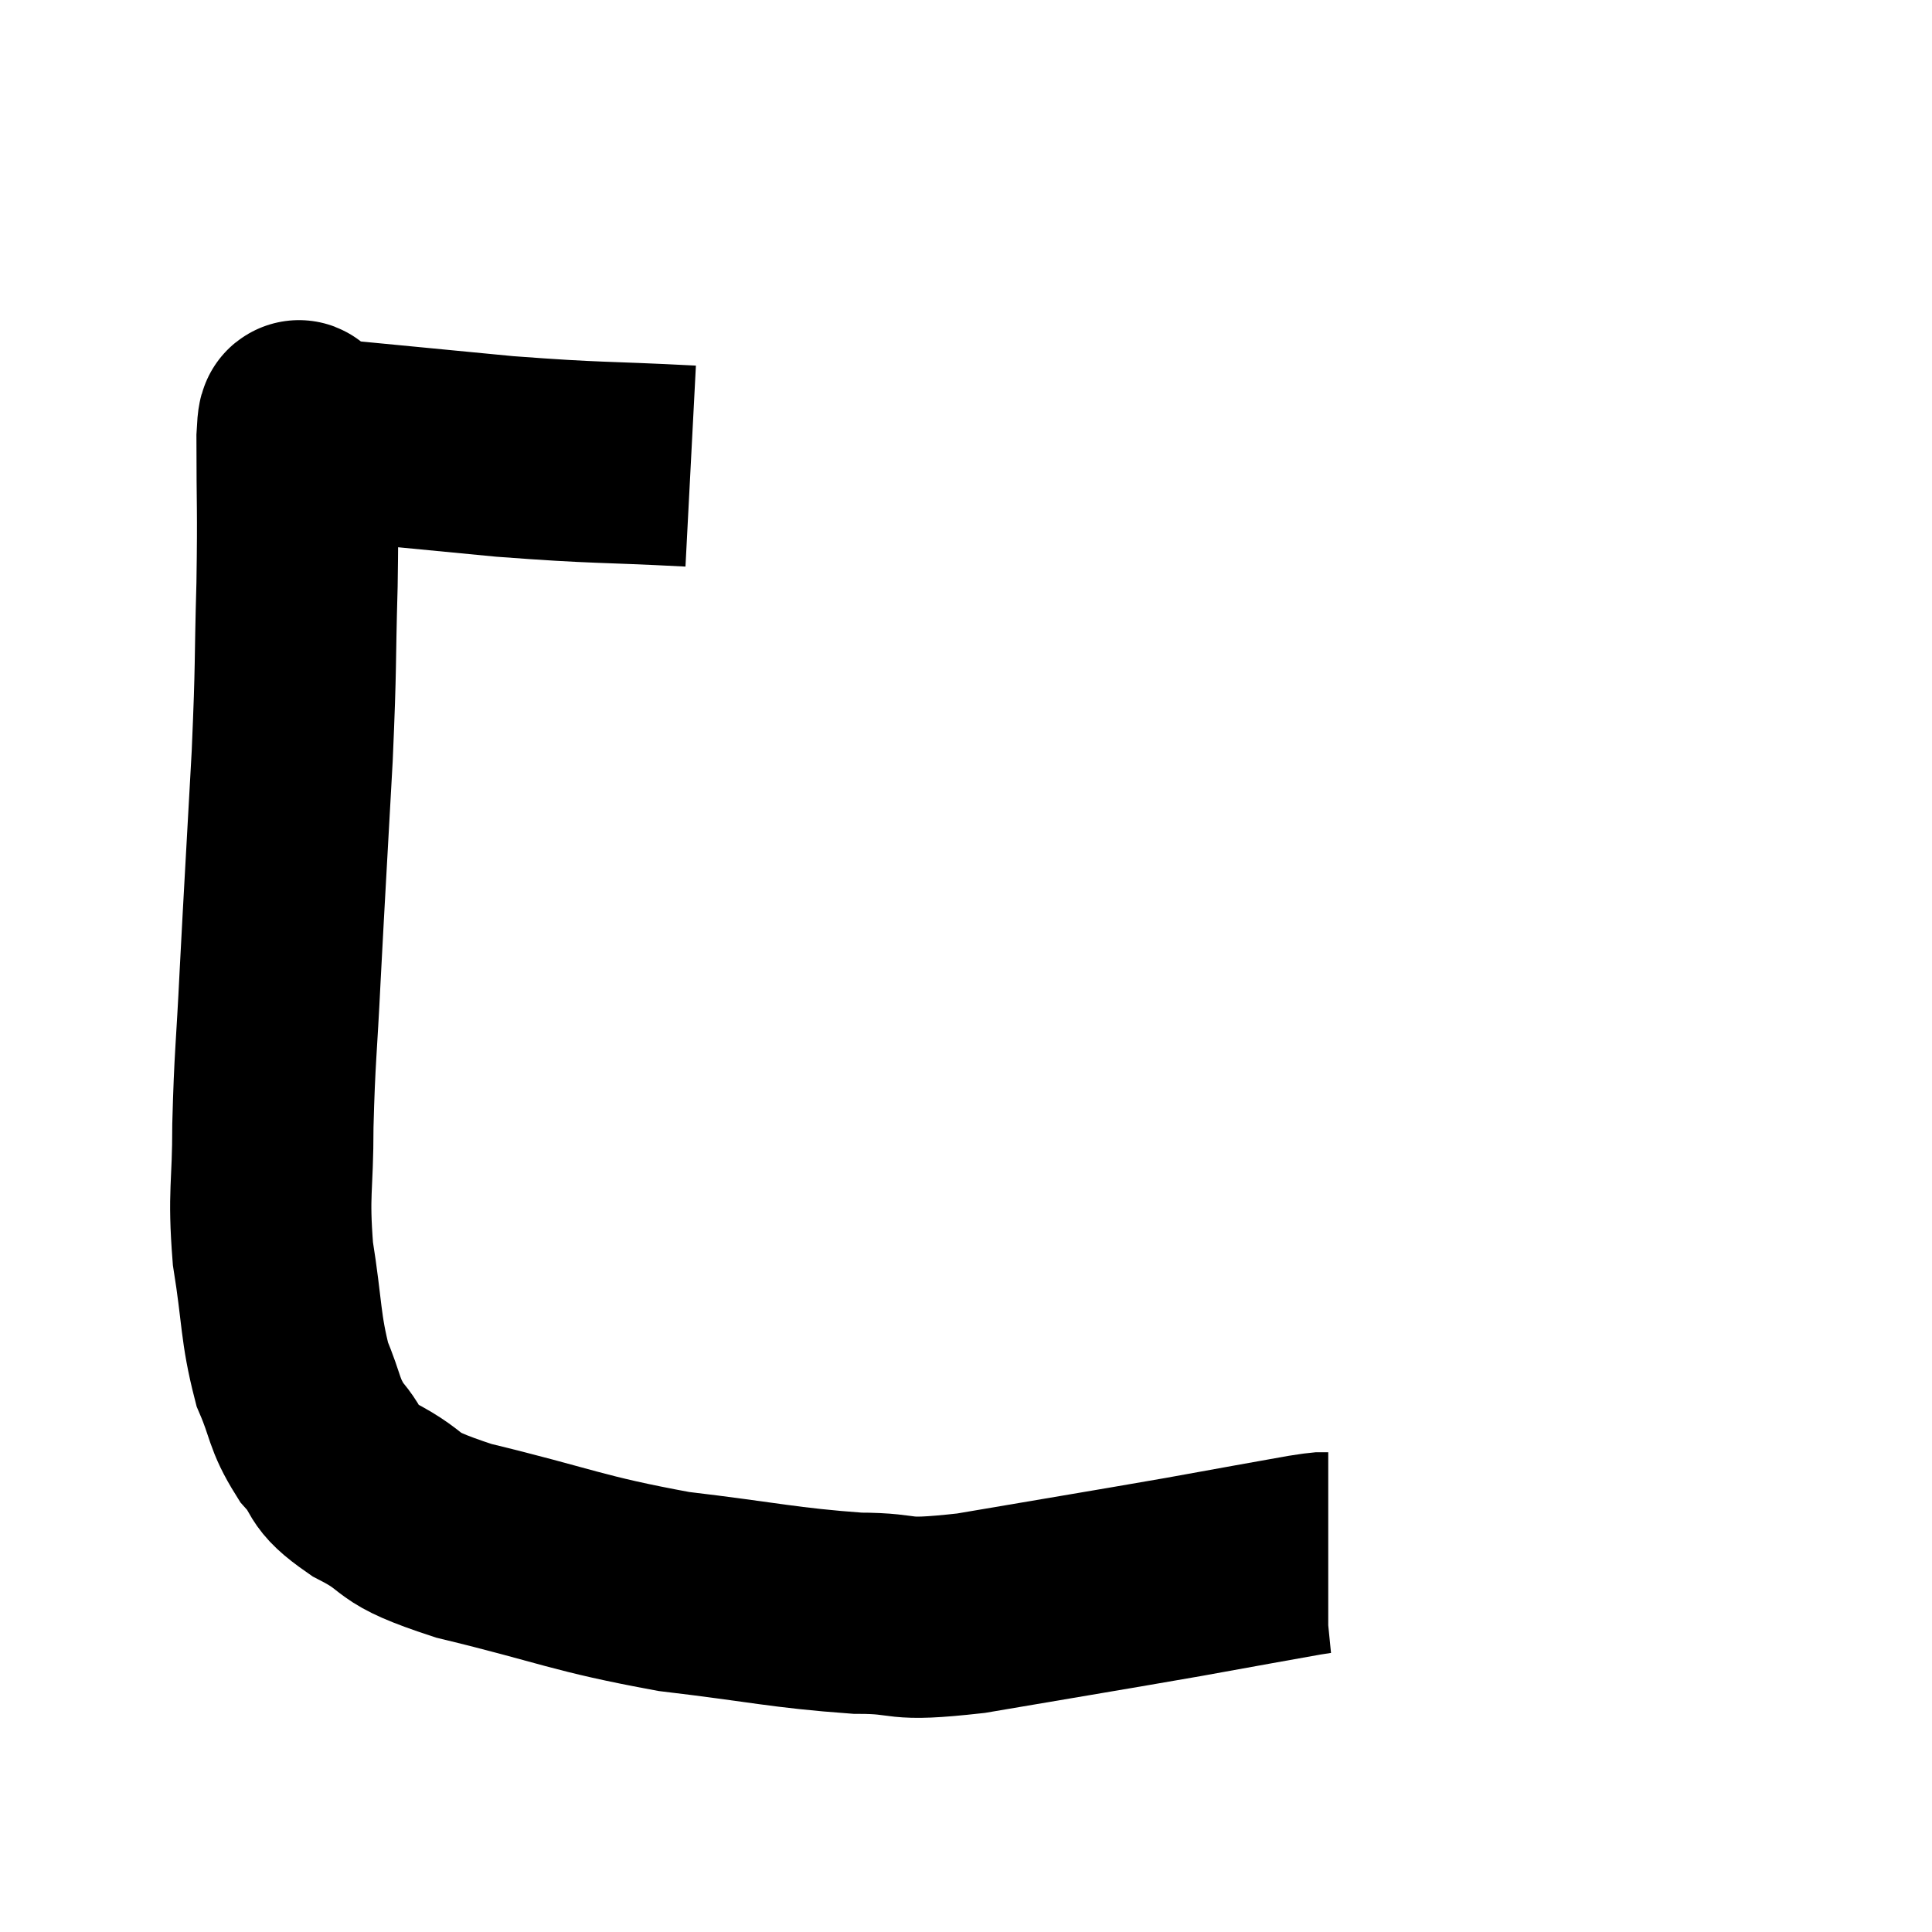 <svg width="48" height="48" viewBox="0 0 48 48" xmlns="http://www.w3.org/2000/svg"><path d="M 17.16 11.58 C 14.85 11.46, 14.94 11.52, 12.54 11.34 C 10.05 11.1, 8.805 10.98, 7.56 10.86 C 7.56 10.86, 7.56 10.86, 7.56 10.86 C 7.56 10.86, 7.56 10.86, 7.56 10.86 C 7.56 10.86, 7.605 10.86, 7.56 10.86 C 7.47 10.86, 7.425 9.945, 7.38 10.86 C 7.38 12.69, 7.41 12.54, 7.38 14.52 C 7.32 16.65, 7.365 16.35, 7.26 18.78 C 7.11 21.51, 7.08 21.945, 6.96 24.24 C 6.87 26.1, 6.825 26.235, 6.78 27.96 C 6.78 29.55, 6.66 29.595, 6.78 31.14 C 7.02 32.64, 6.96 32.97, 7.26 34.14 C 7.62 34.98, 7.53 35.1, 7.98 35.82 C 8.52 36.42, 8.175 36.405, 9.06 37.02 C 10.29 37.65, 9.6 37.65, 11.52 38.28 C 14.13 38.91, 14.295 39.09, 16.74 39.54 C 19.02 39.81, 19.455 39.945, 21.3 40.08 C 22.71 40.08, 22.095 40.305, 24.12 40.08 C 26.76 39.63, 27.33 39.54, 29.4 39.18 C 30.9 38.91, 31.545 38.79, 32.4 38.64 C 32.61 38.61, 32.67 38.595, 32.82 38.58 C 32.91 38.58, 32.955 38.58, 33 38.58 L 33 38.58" fill="none" stroke="black" stroke-width="5"></path></svg>